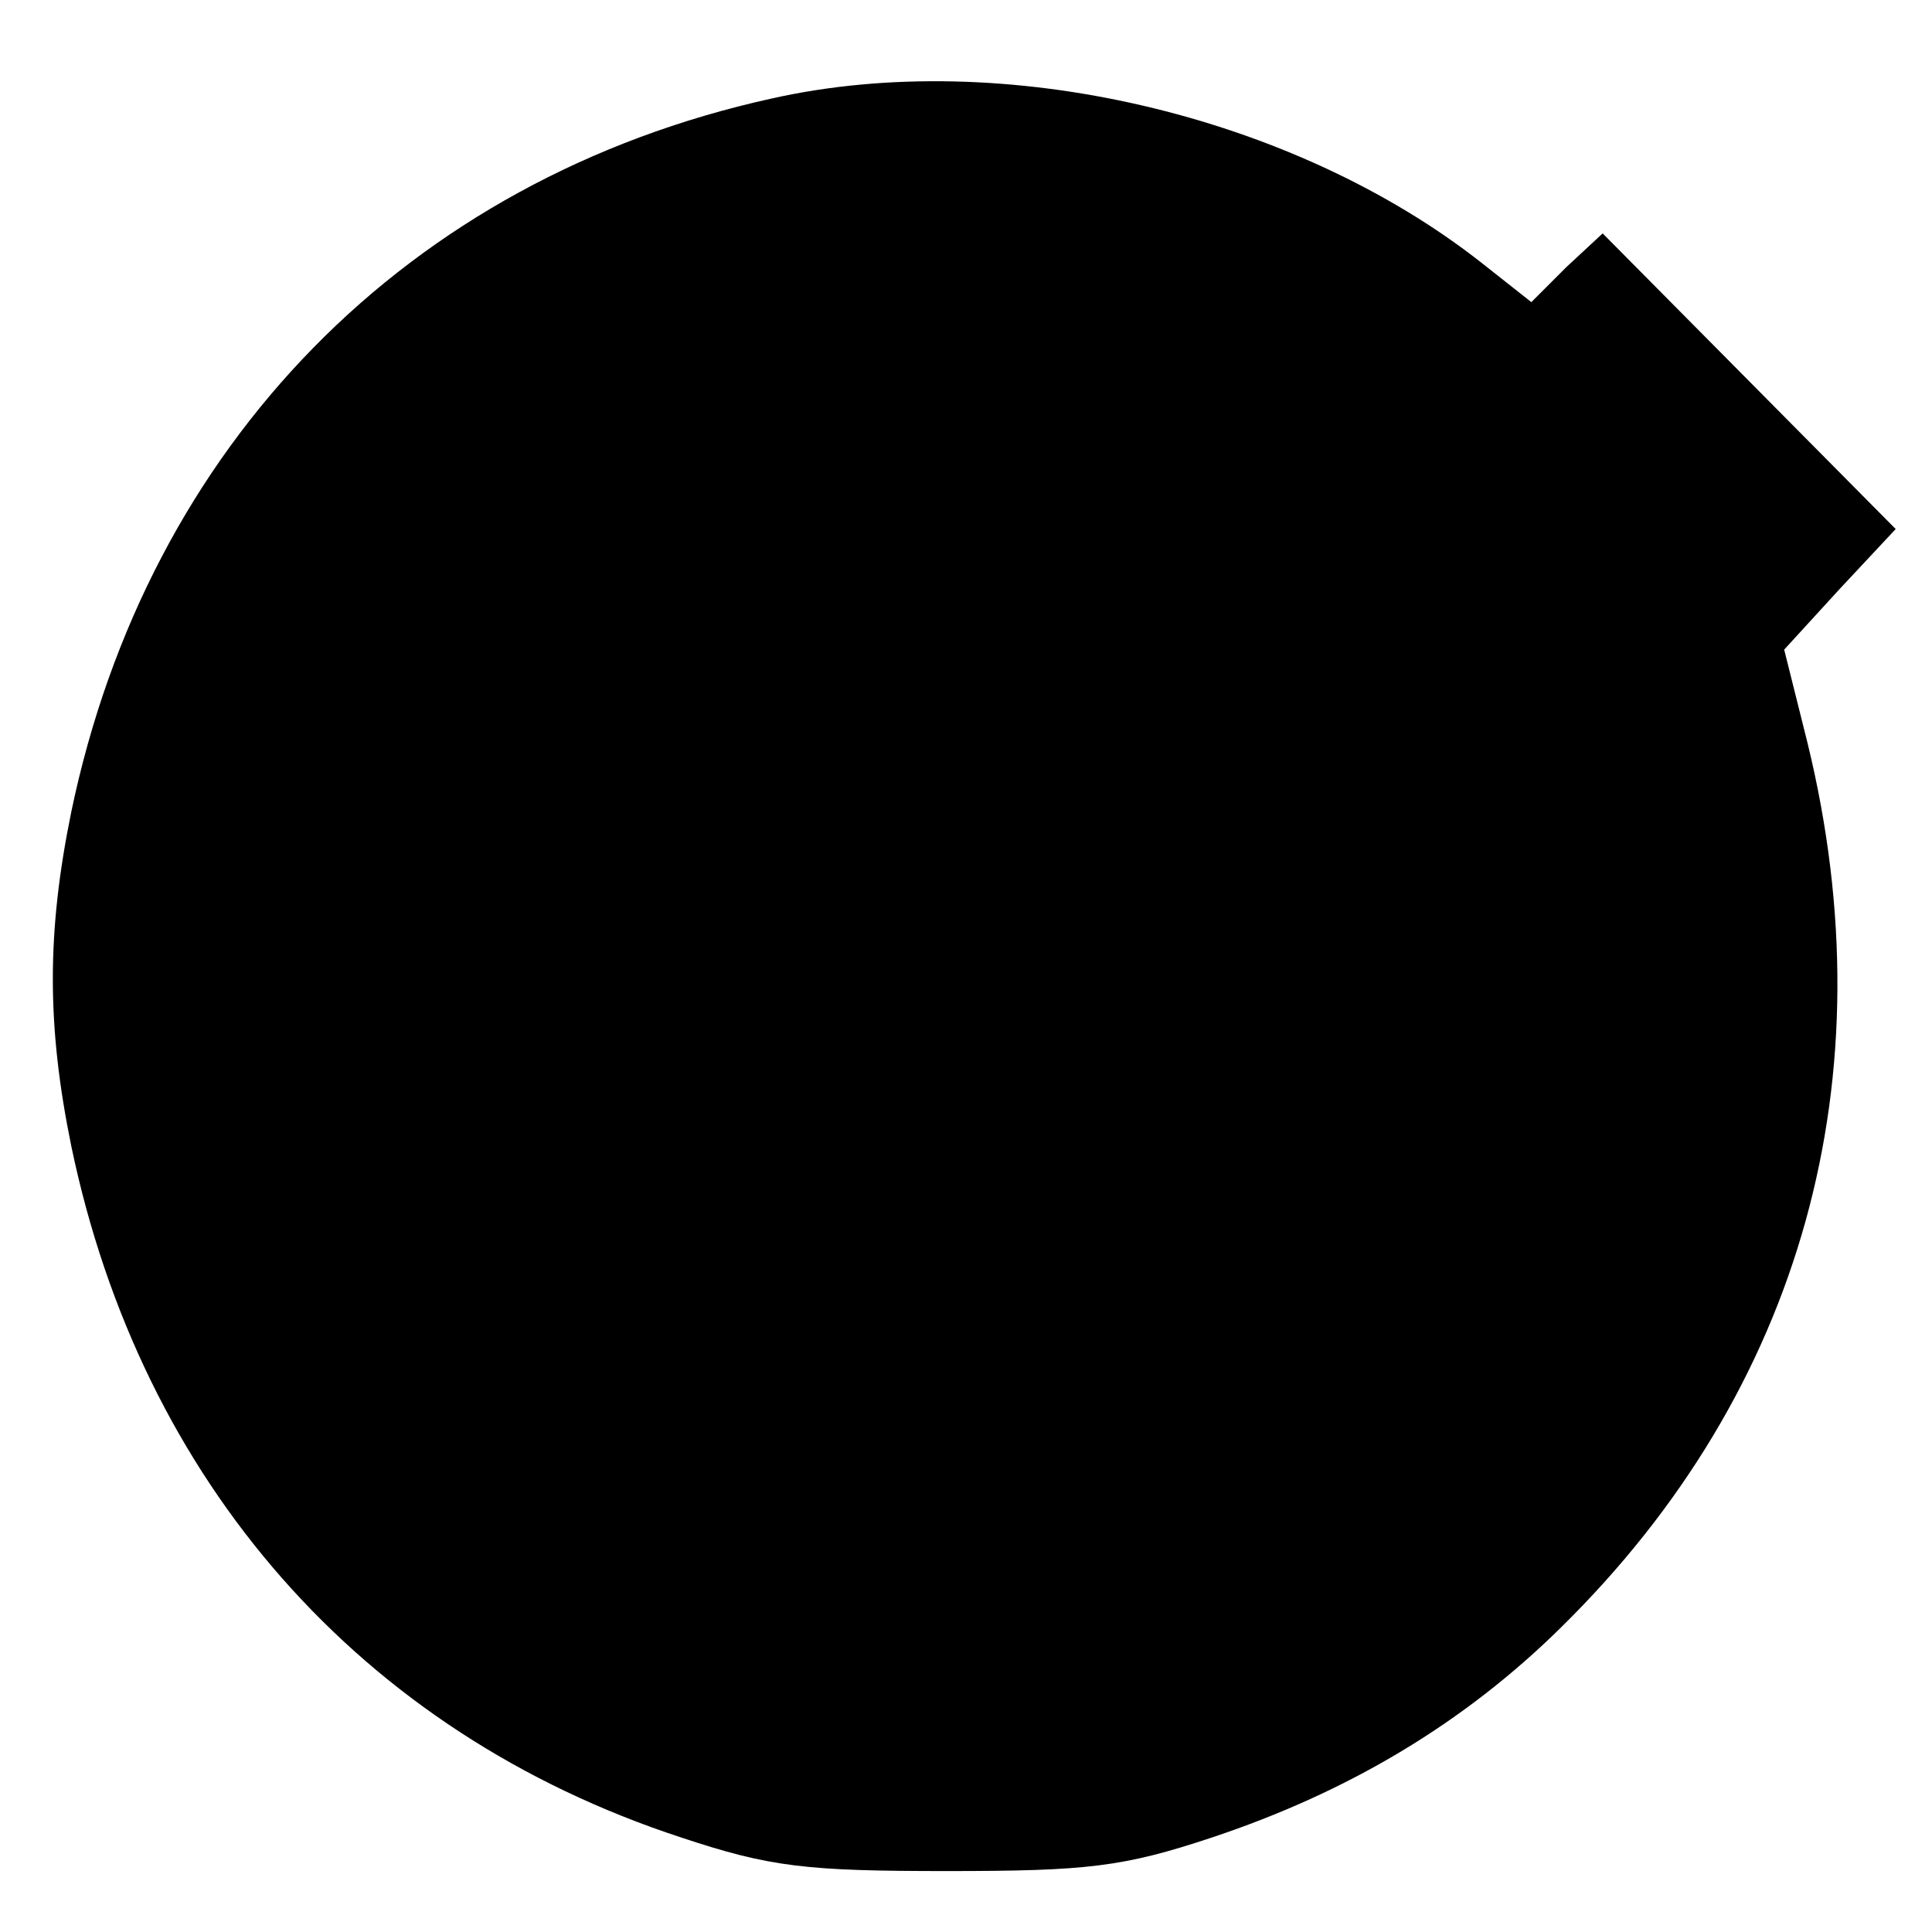 <?xml version="1.0" standalone="no"?>
<!DOCTYPE svg PUBLIC "-//W3C//DTD SVG 20010904//EN"
 "http://www.w3.org/TR/2001/REC-SVG-20010904/DTD/svg10.dtd">
<svg version="1.0" xmlns="http://www.w3.org/2000/svg"
 width="149pt" height="149pt" viewBox="0 0 149 149"
 preserveAspectRatio="xMidYMid meet">
<g transform="translate(0,149) scale(0.1,-0.1)"
fill="#000000" stroke="none">
<path d="M595 1414 c-281 -62 -481 -267 -540 -550 -19 -93 -19 -165 0 -258 54
-259 223 -452 470 -533 69 -23 97 -26 205 -26 108 0 136 3 205 26 105 35 194
88 269 162 186 183 253 424 190 682 l-18 72 43 47 43 46 -113 114 -113 114
-28 -26 -27 -27 -38 30 c-146 115 -370 167 -548 127z"/>
</g>
</svg>
